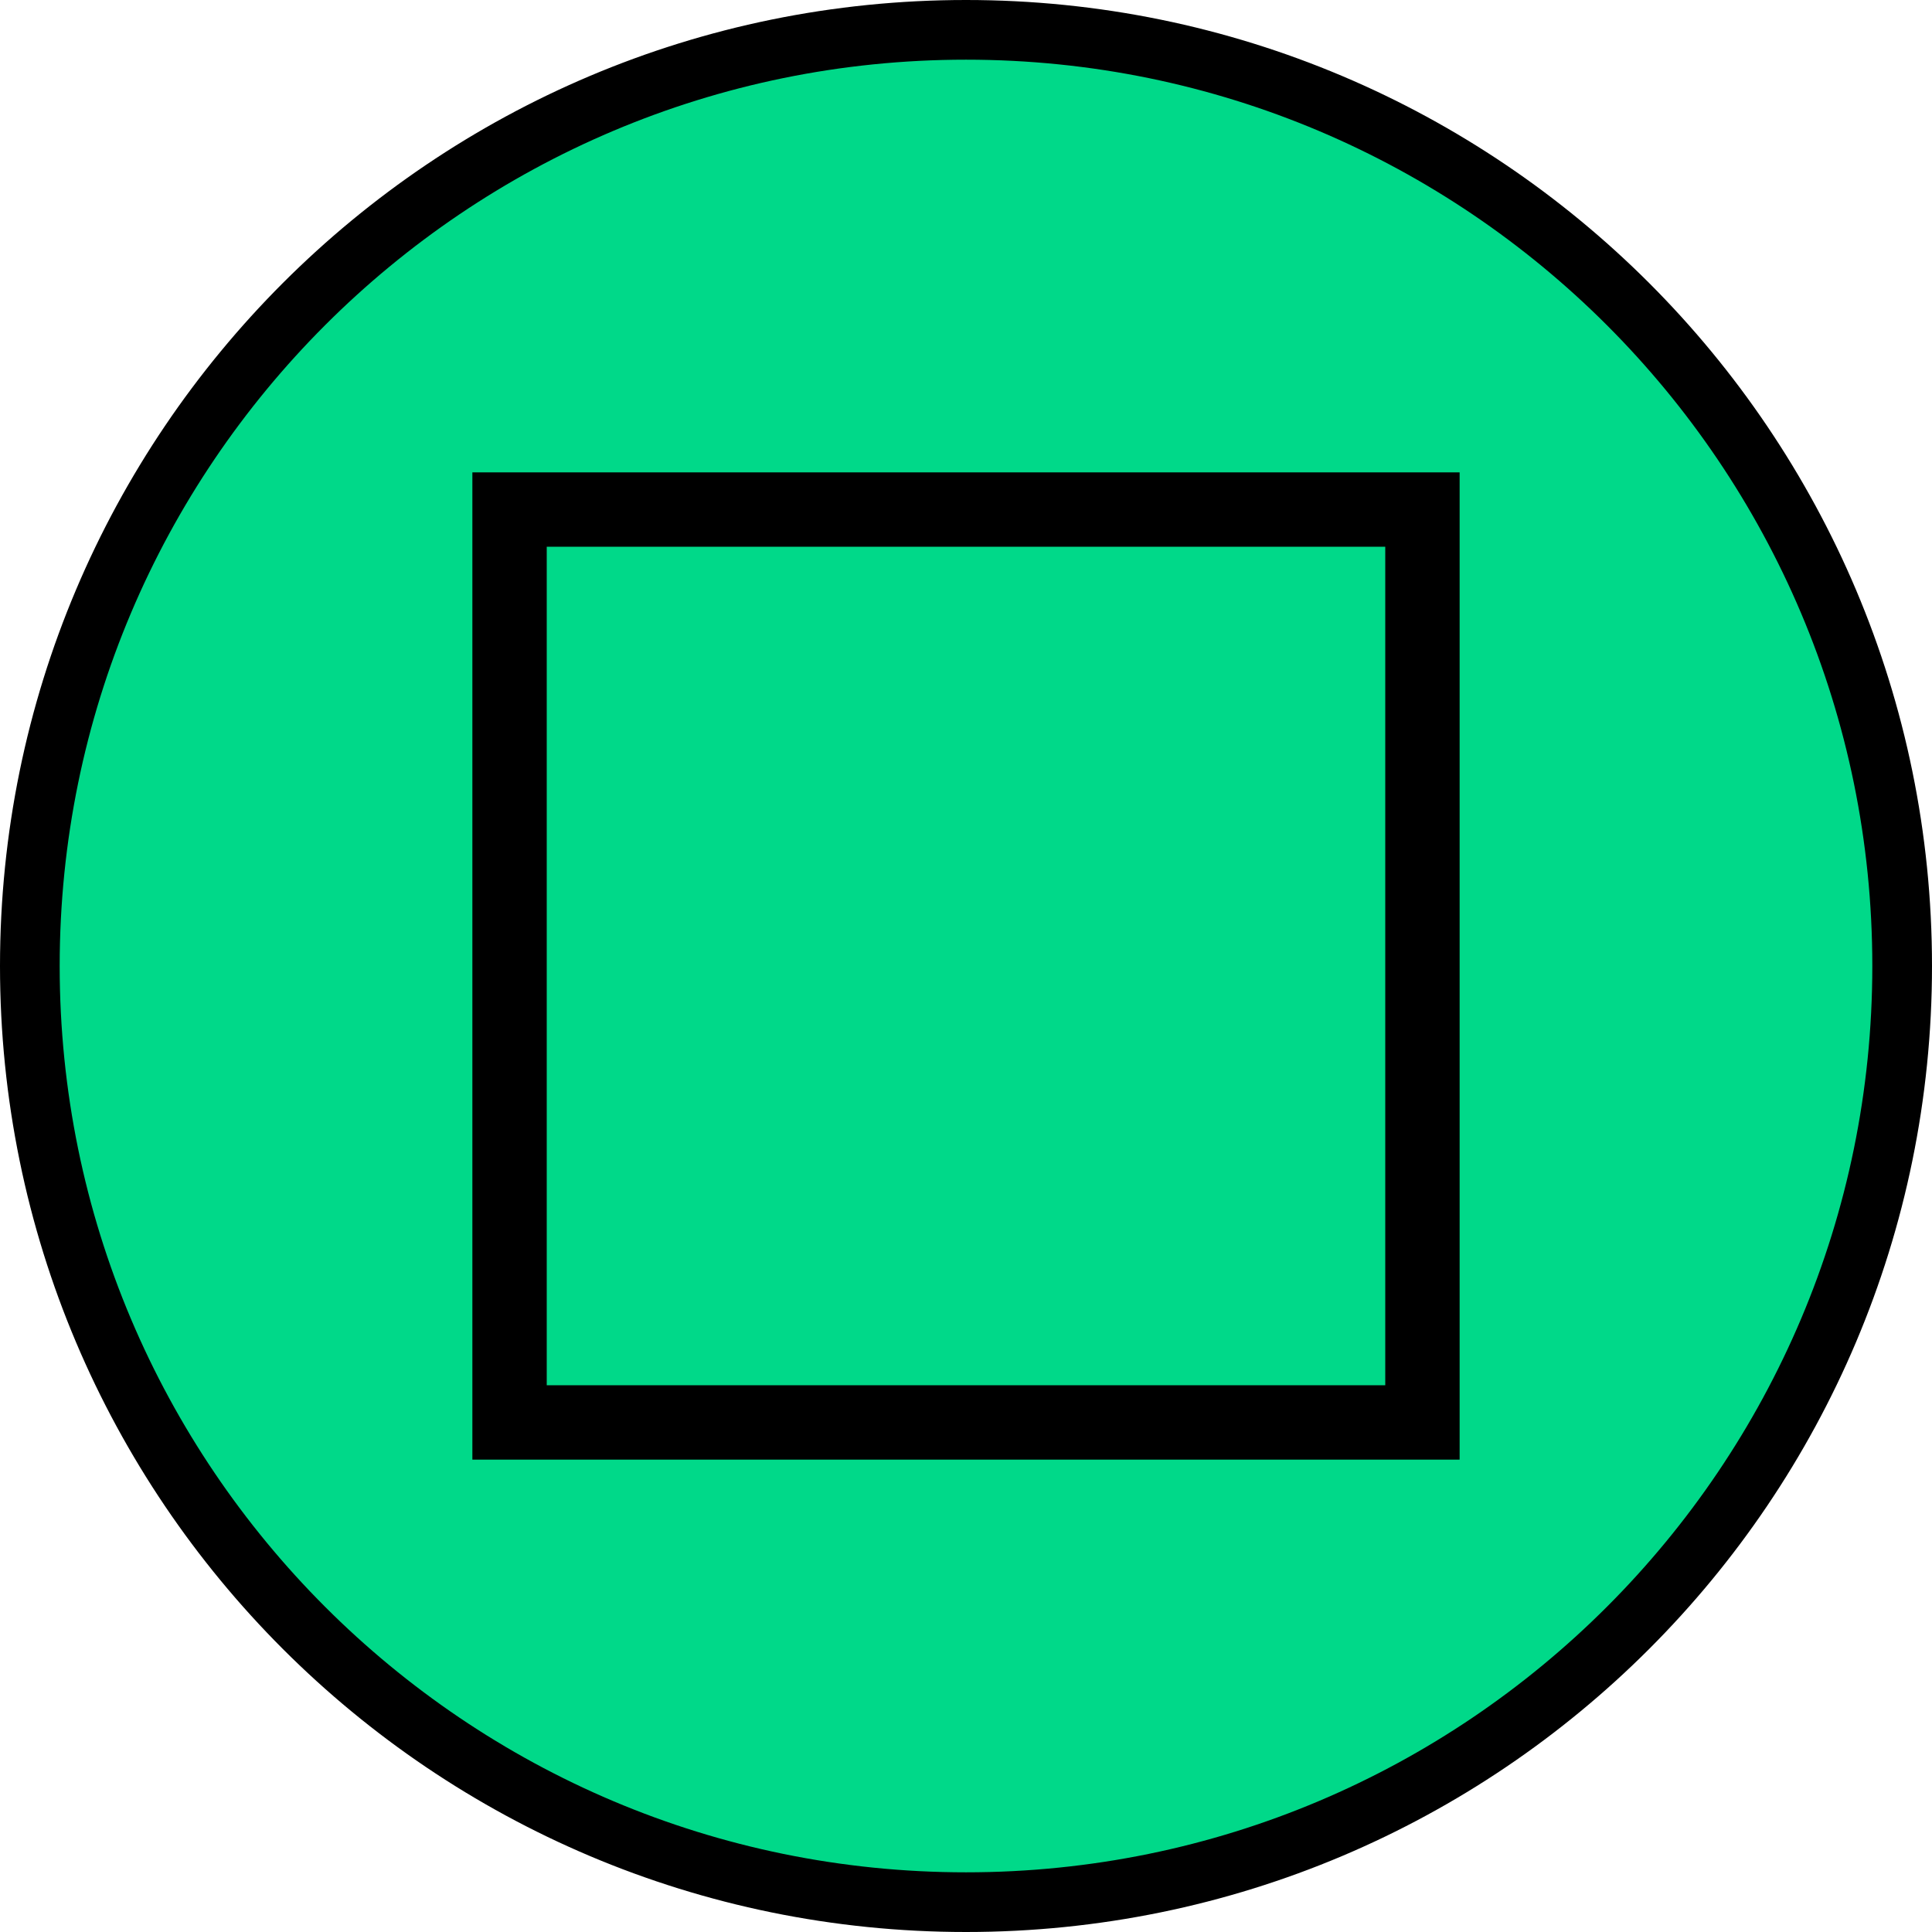 <?xml version="1.0" encoding="UTF-8" standalone="no"?>
<svg
   xmlns:dc="http://purl.org/dc/elements/1.1/"
   xmlns:cc="http://creativecommons.org/ns#"
   xmlns:rdf="http://www.w3.org/1999/02/22-rdf-syntax-ns#"
   xmlns:svg="http://www.w3.org/2000/svg"
   xmlns="http://www.w3.org/2000/svg"
   version="1.1"
   id="svg4589"
   viewBox="0 0 32.372 32.372"
   height="32.372"
   width="32.372">
  <defs
     id="defs4591" />
  <path
     d="m 31.872,16.186 c 0,8.663 -7.023,15.686 -15.686,15.686 C 7.523,31.872 0.5,24.849 0.5,16.186 0.5,7.523 7.523,0.5 16.186,0.5 c 8.663,0 15.686,7.023 15.686,15.686 z"
     style="fill:#00d989;fill-opacity:1;stroke:#000000;stroke-width:1;stroke-linecap:butt;stroke-linejoin:miter;stroke-miterlimit:10;stroke-dasharray:none;stroke-opacity:1"
     id="path180" />
  <path
     d="m 23.834,23.834 -15.296,0 0,-15.296 15.296,0 0,15.296 z"
     style="fill:#00d989;fill-opacity:1;stroke:#000000;stroke-width:1.246;stroke-linecap:butt;stroke-linejoin:miter;stroke-miterlimit:10;stroke-dasharray:none;stroke-opacity:1"
     id="path208" />
</svg>
